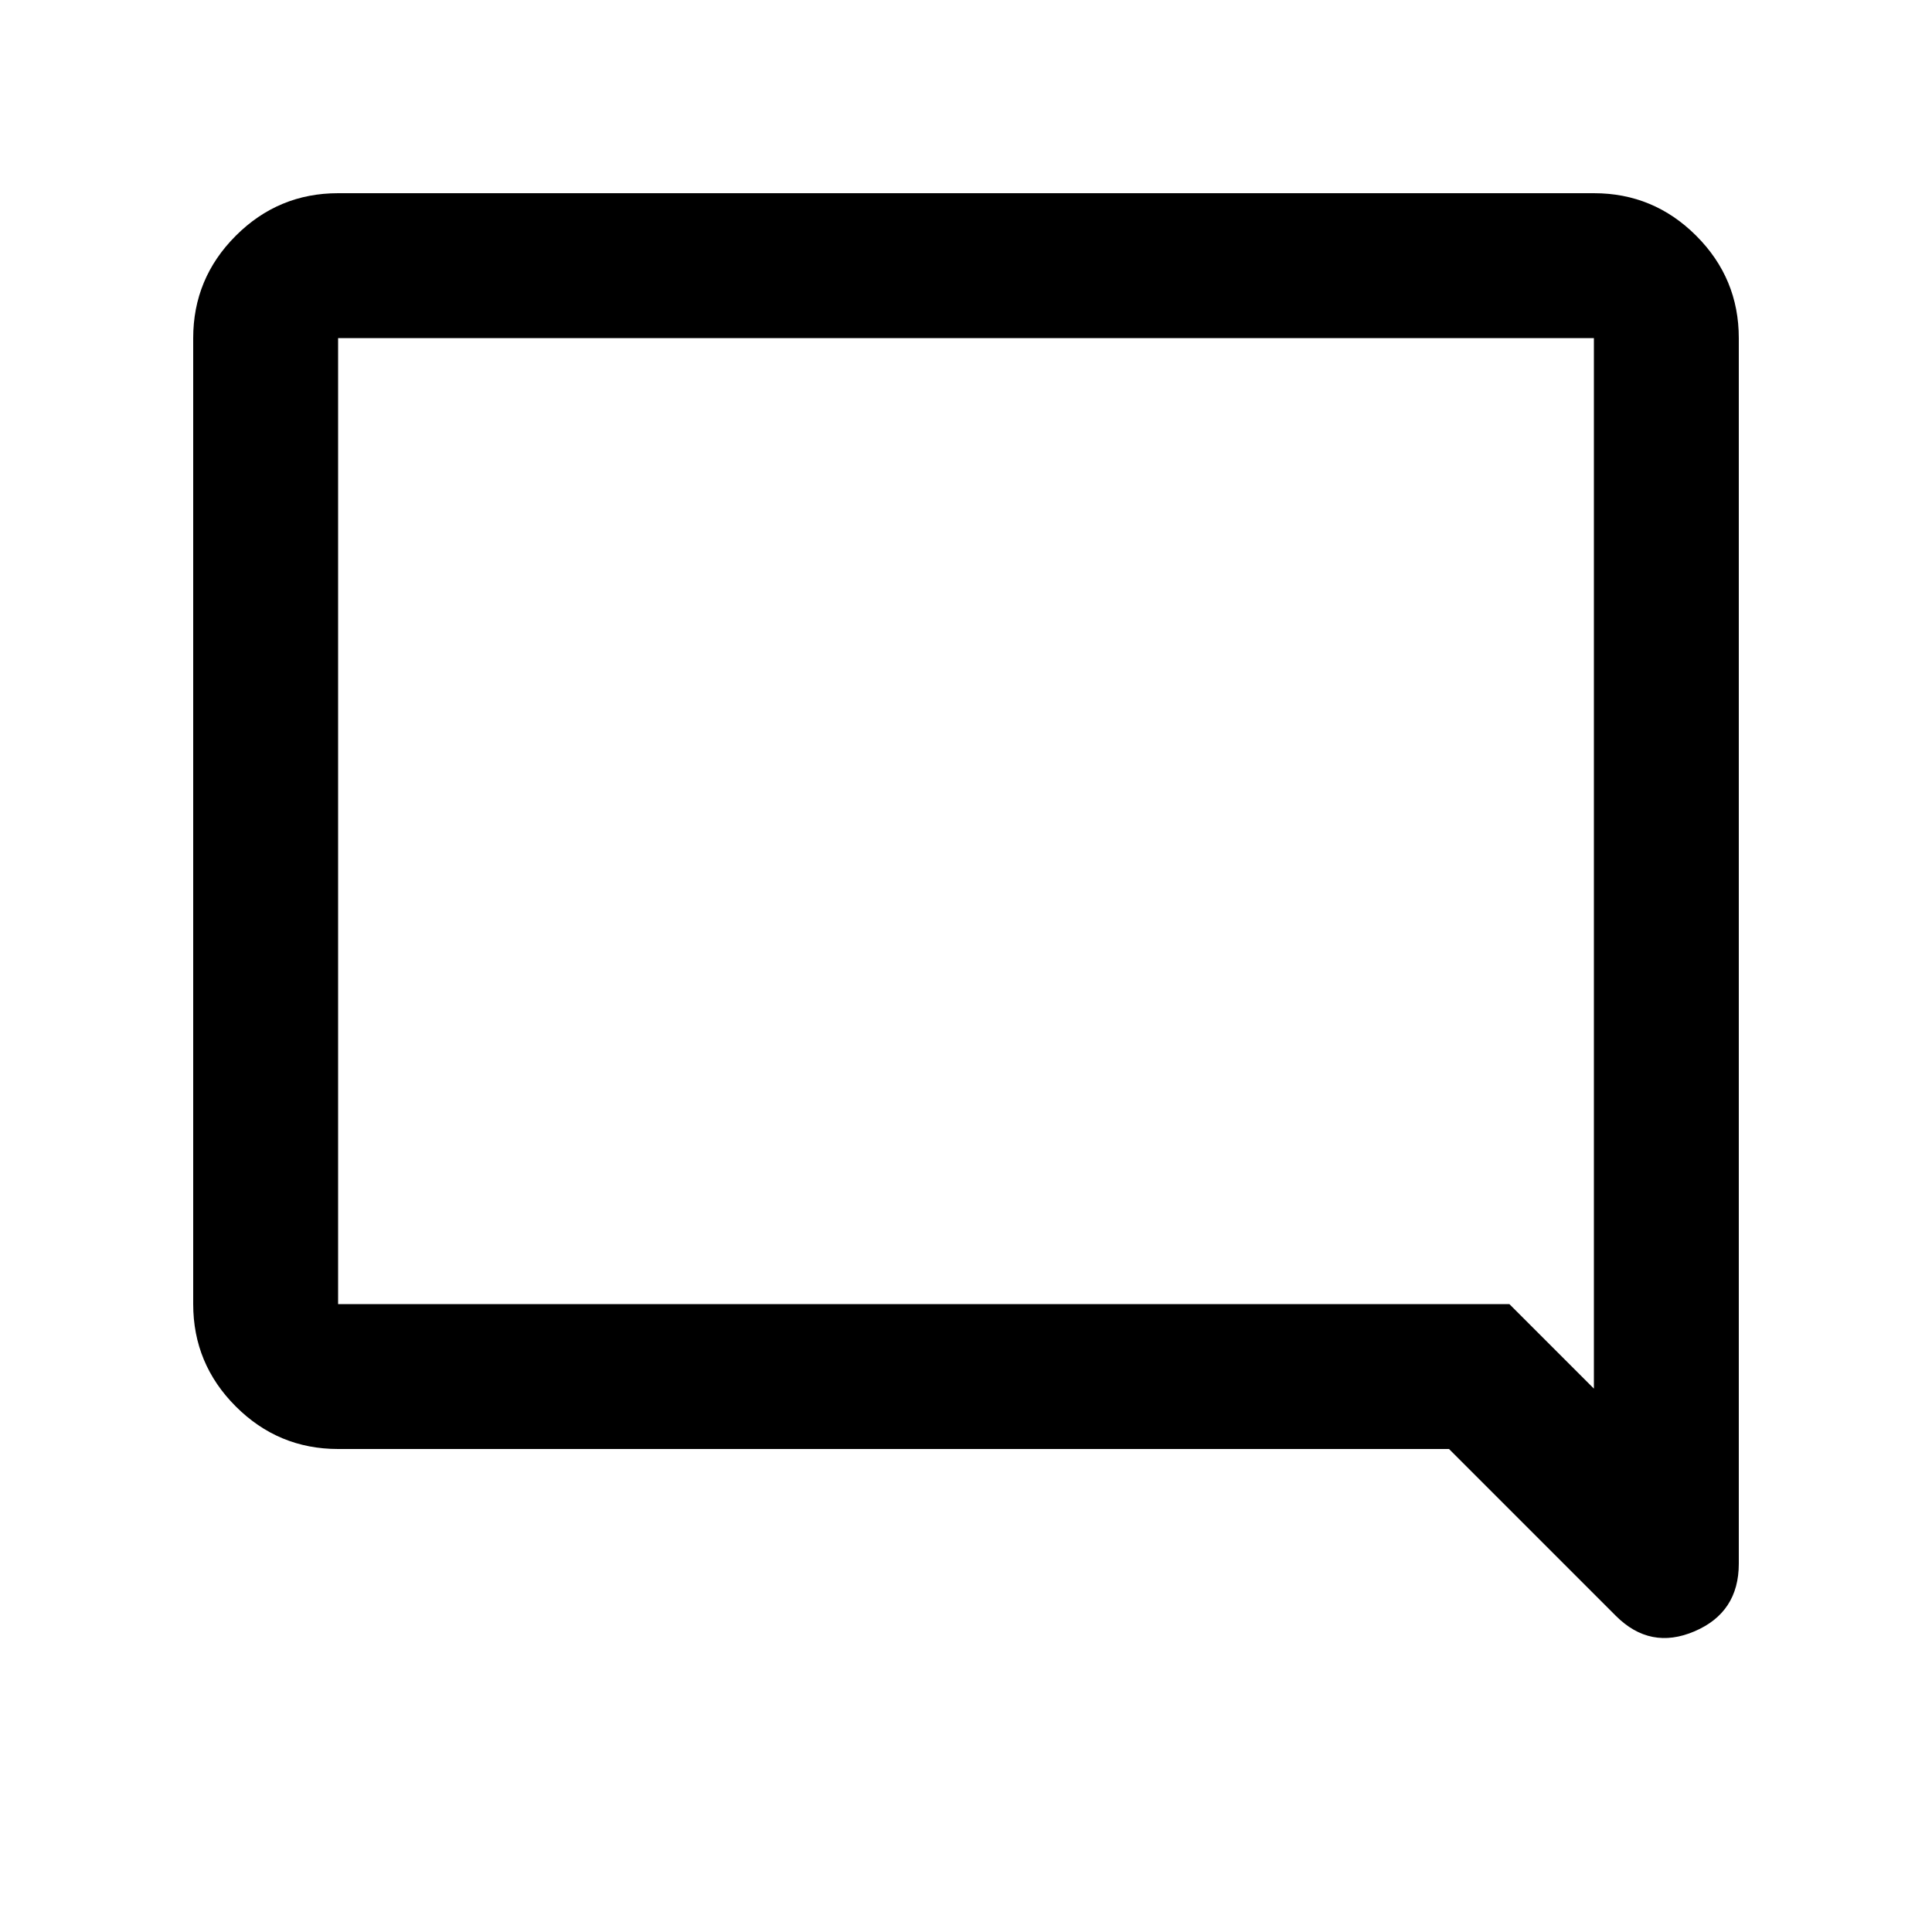 <svg xmlns="http://www.w3.org/2000/svg" height="20" viewBox="0 -960 960 960" width="20"><path d="M168-240q-29.7 0-50.85-21.15Q96-282.3 96-312v-480q0-29.7 21.15-50.85Q138.3-864 168-864h624q29.7 0 50.85 21.15Q864-821.7 864-792v609q0 24.188-22 33.594-22 9.406-39.117-7.711L720-240H168Zm582-72 42 42v-522H168v480h582Zm-582 0v-480 480Z"/></svg>